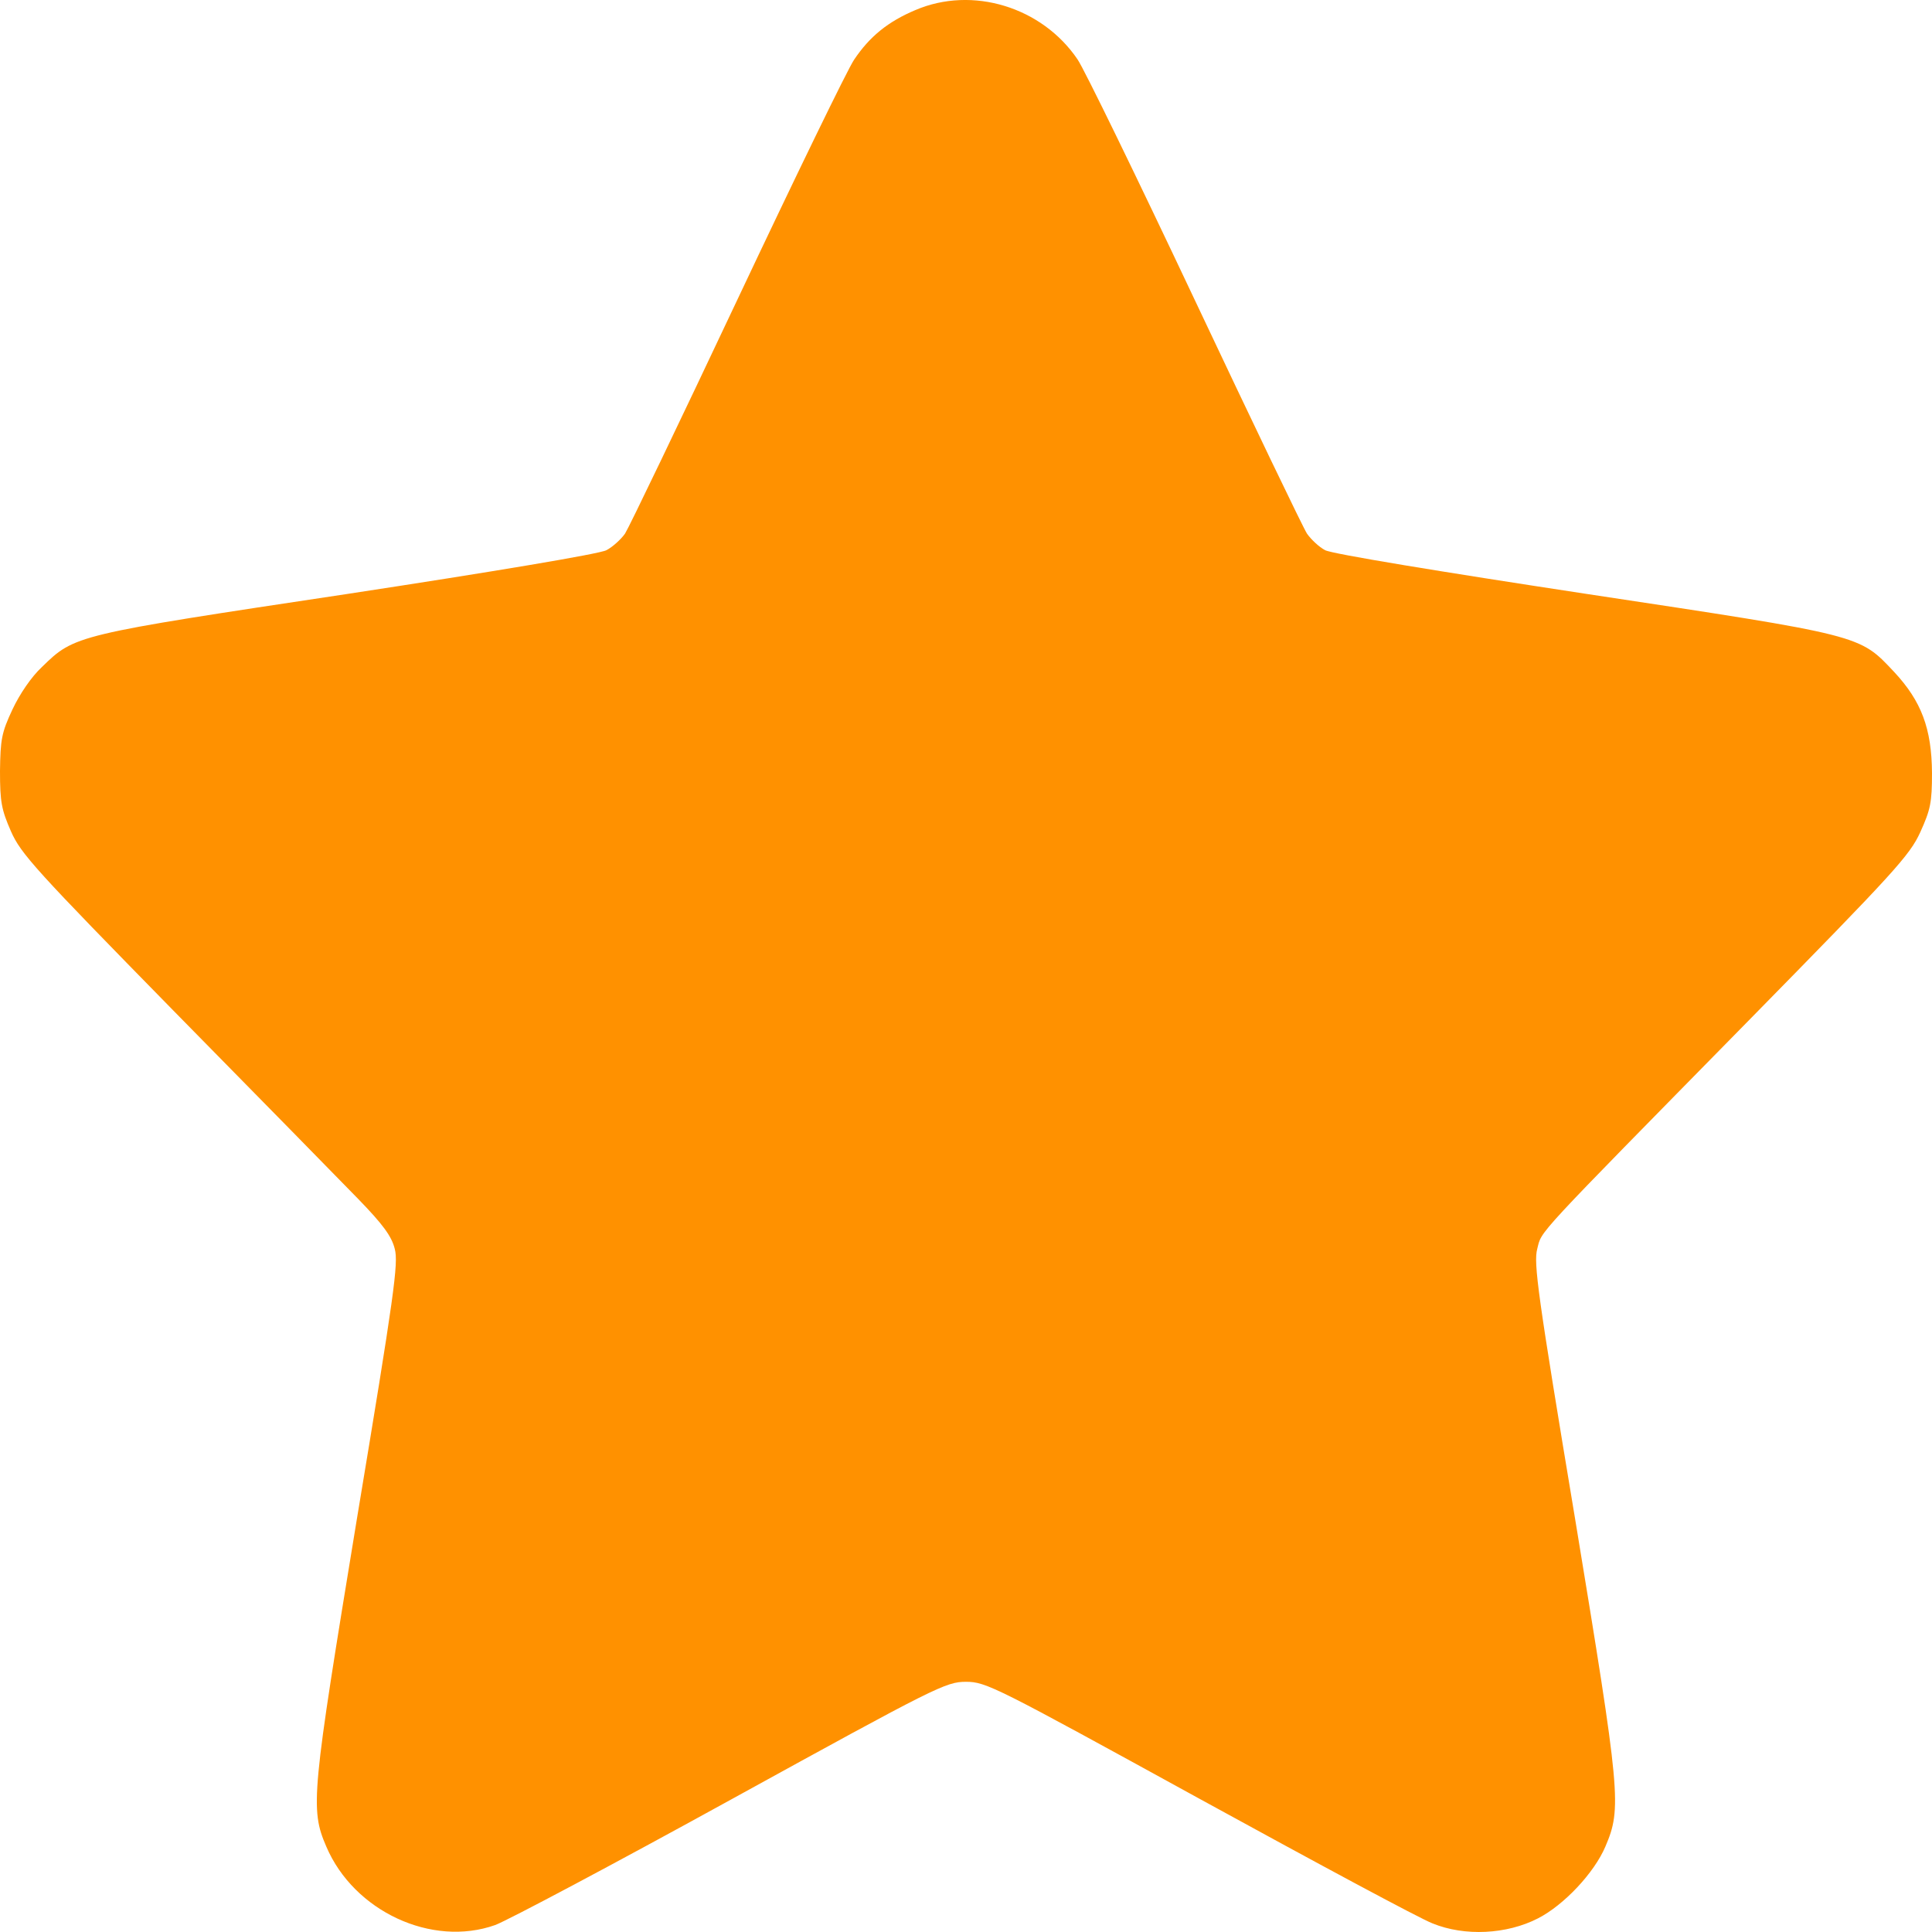 <svg width="18" height="18" viewBox="0 0 18 18" fill="none" xmlns="http://www.w3.org/2000/svg">
    <path d="M8.528 0.094C8.274 0.201 8.102 0.34 7.957 0.557C7.897 0.645 7.408 1.652 6.869 2.794C6.33 3.936 5.861 4.913 5.823 4.972C5.784 5.027 5.706 5.097 5.65 5.126C5.59 5.16 4.586 5.328 3.234 5.534C0.694 5.916 0.697 5.916 0.391 6.214C0.292 6.306 0.183 6.467 0.116 6.61C0.014 6.827 0.004 6.89 0 7.183C0 7.474 0.014 7.543 0.102 7.745C0.194 7.955 0.335 8.109 1.617 9.417C2.395 10.207 3.167 10.996 3.336 11.169C3.568 11.408 3.649 11.518 3.678 11.636C3.713 11.768 3.674 12.054 3.325 14.152C2.903 16.719 2.888 16.852 3.04 17.204C3.297 17.807 4.023 18.145 4.614 17.935C4.731 17.891 5.721 17.366 6.816 16.763C8.725 15.713 8.813 15.669 9 15.669C9.187 15.669 9.271 15.713 11.163 16.752C12.248 17.347 13.23 17.876 13.347 17.92C13.646 18.042 14.037 18.023 14.329 17.873C14.573 17.748 14.854 17.447 14.957 17.204C15.111 16.844 15.098 16.719 14.675 14.152C14.326 12.058 14.287 11.768 14.322 11.636C14.368 11.459 14.263 11.573 16.288 9.512C17.651 8.124 17.792 7.97 17.891 7.753C17.986 7.543 18 7.477 18 7.202C17.997 6.787 17.901 6.533 17.648 6.261C17.32 5.913 17.366 5.924 14.766 5.531C13.431 5.328 12.406 5.16 12.346 5.126C12.29 5.097 12.216 5.027 12.177 4.972C12.139 4.913 11.67 3.936 11.131 2.794C10.592 1.652 10.102 0.645 10.039 0.553C9.708 0.065 9.06 -0.134 8.528 0.094Z" fill="#FF9100"/>
</svg>

